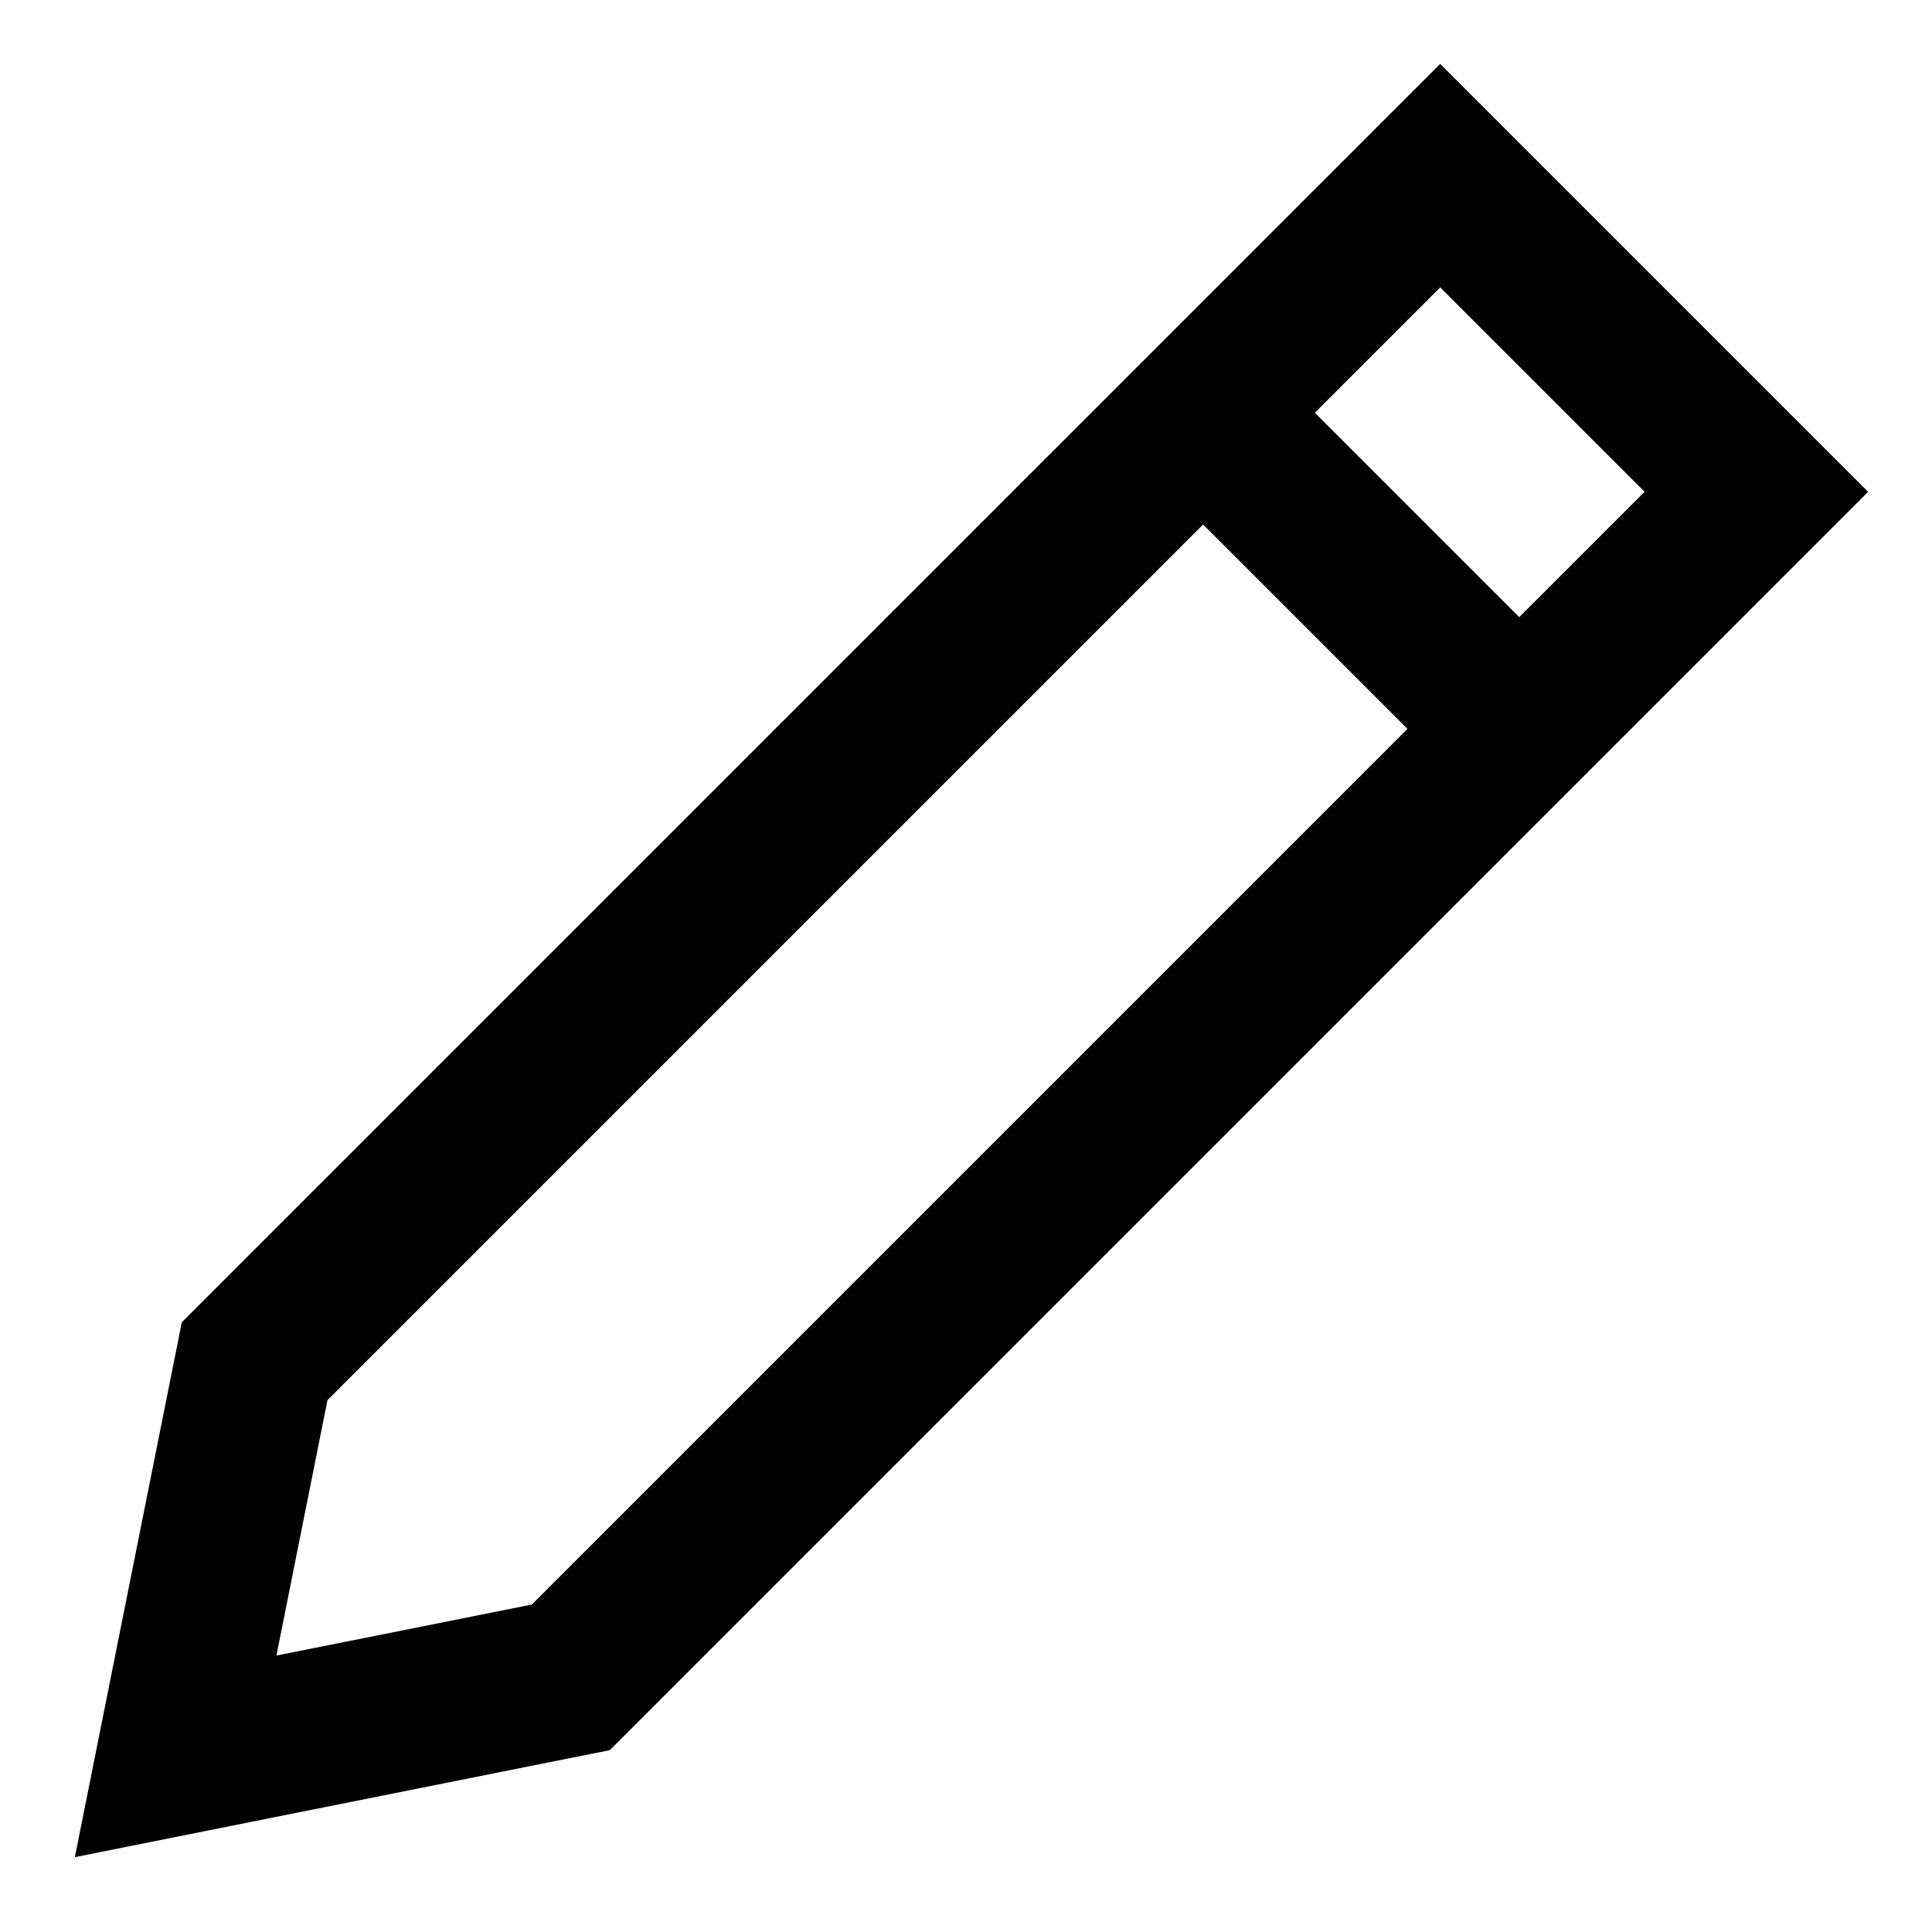 <!-- Generated by IcoMoon.io -->
<svg version="1.1" xmlns="http://www.w3.org/2000/svg" width="28" height="28" viewBox="0 0 28 28">
<title>uE107-pen</title>
<path d="M22.828 9.754l-4.582-4.582-1.62 1.62 4.582 4.582z"></path>
<path d="M23.835 7.127l-2.962-2.962-16.127 16.127-0.74 3.702 3.702-0.74 16.127-16.127zM1.085 26.915l1.55-7.752 18.237-18.237 6.202 6.202-18.237 18.237-7.752 1.55z"></path>
</svg>
